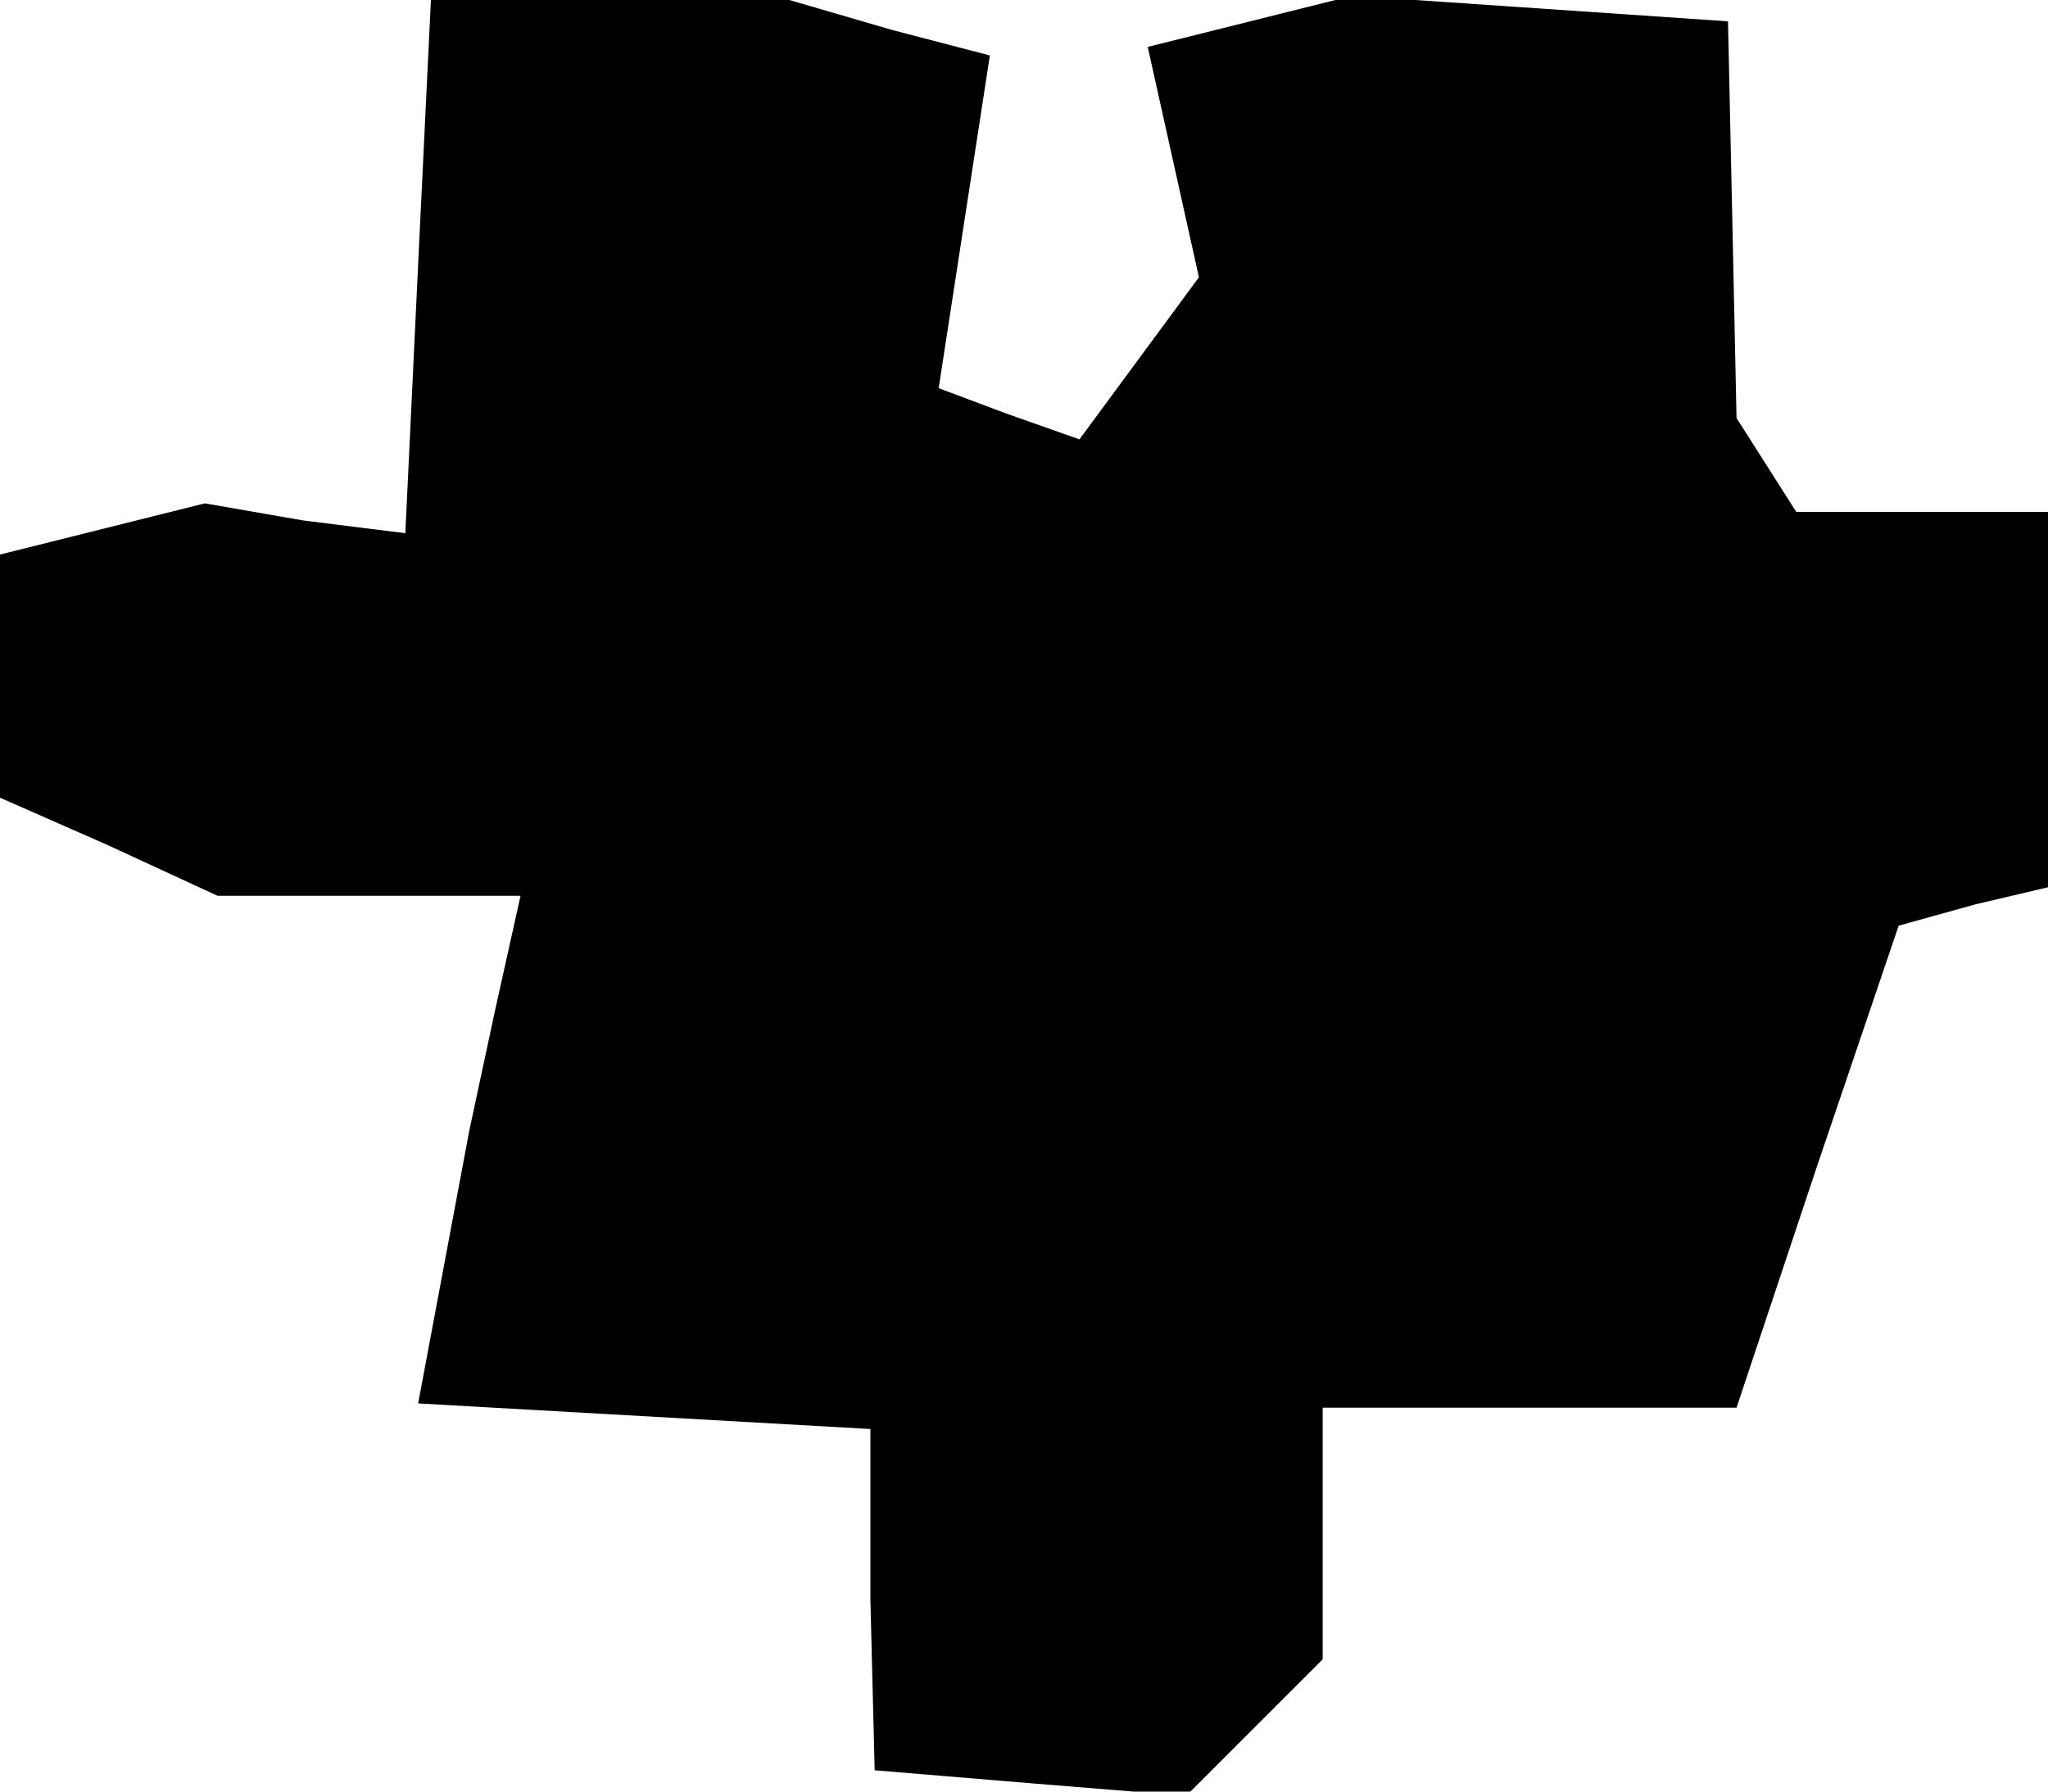 <?xml version="1.0" standalone="no"?>
<!DOCTYPE svg PUBLIC "-//W3C//DTD SVG 20010904//EN"
 "http://www.w3.org/TR/2001/REC-SVG-20010904/DTD/svg10.dtd">
<svg version="1.0" xmlns="http://www.w3.org/2000/svg"
 width="48pt" height="42pt" viewBox="0 0 48 42"
 preserveAspectRatio="xMidYMid meet">
<g transform="translate(0,42) scale(0.1,-0.1)"
fill="#000000" stroke="none">
<path d="M98 358 l-3 -63 -24 3 -23 4 -24 -6 -24 -6 0 -29 0 -28 25 -11 26
-12 36 0 35 0 -6 -27 -6 -28 -6 -32 -6 -32 53 -3 53 -3 0 -40 1 -40 36 -3 37
-3 16 16 16 16 0 30 0 29 48 0 49 0 19 57 19 56 18 5 17 4 0 44 0 44 -29 0
-30 0 -7 11 -7 11 -1 47 -1 46 -44 3 -44 3 -24 -6 -24 -6 6 -27 6 -27 -14 -19
-14 -19 -17 6 -16 6 6 39 6 39 -23 6 -24 7 -42 0 -42 0 -3 -62z"/>
</g>
</svg>
